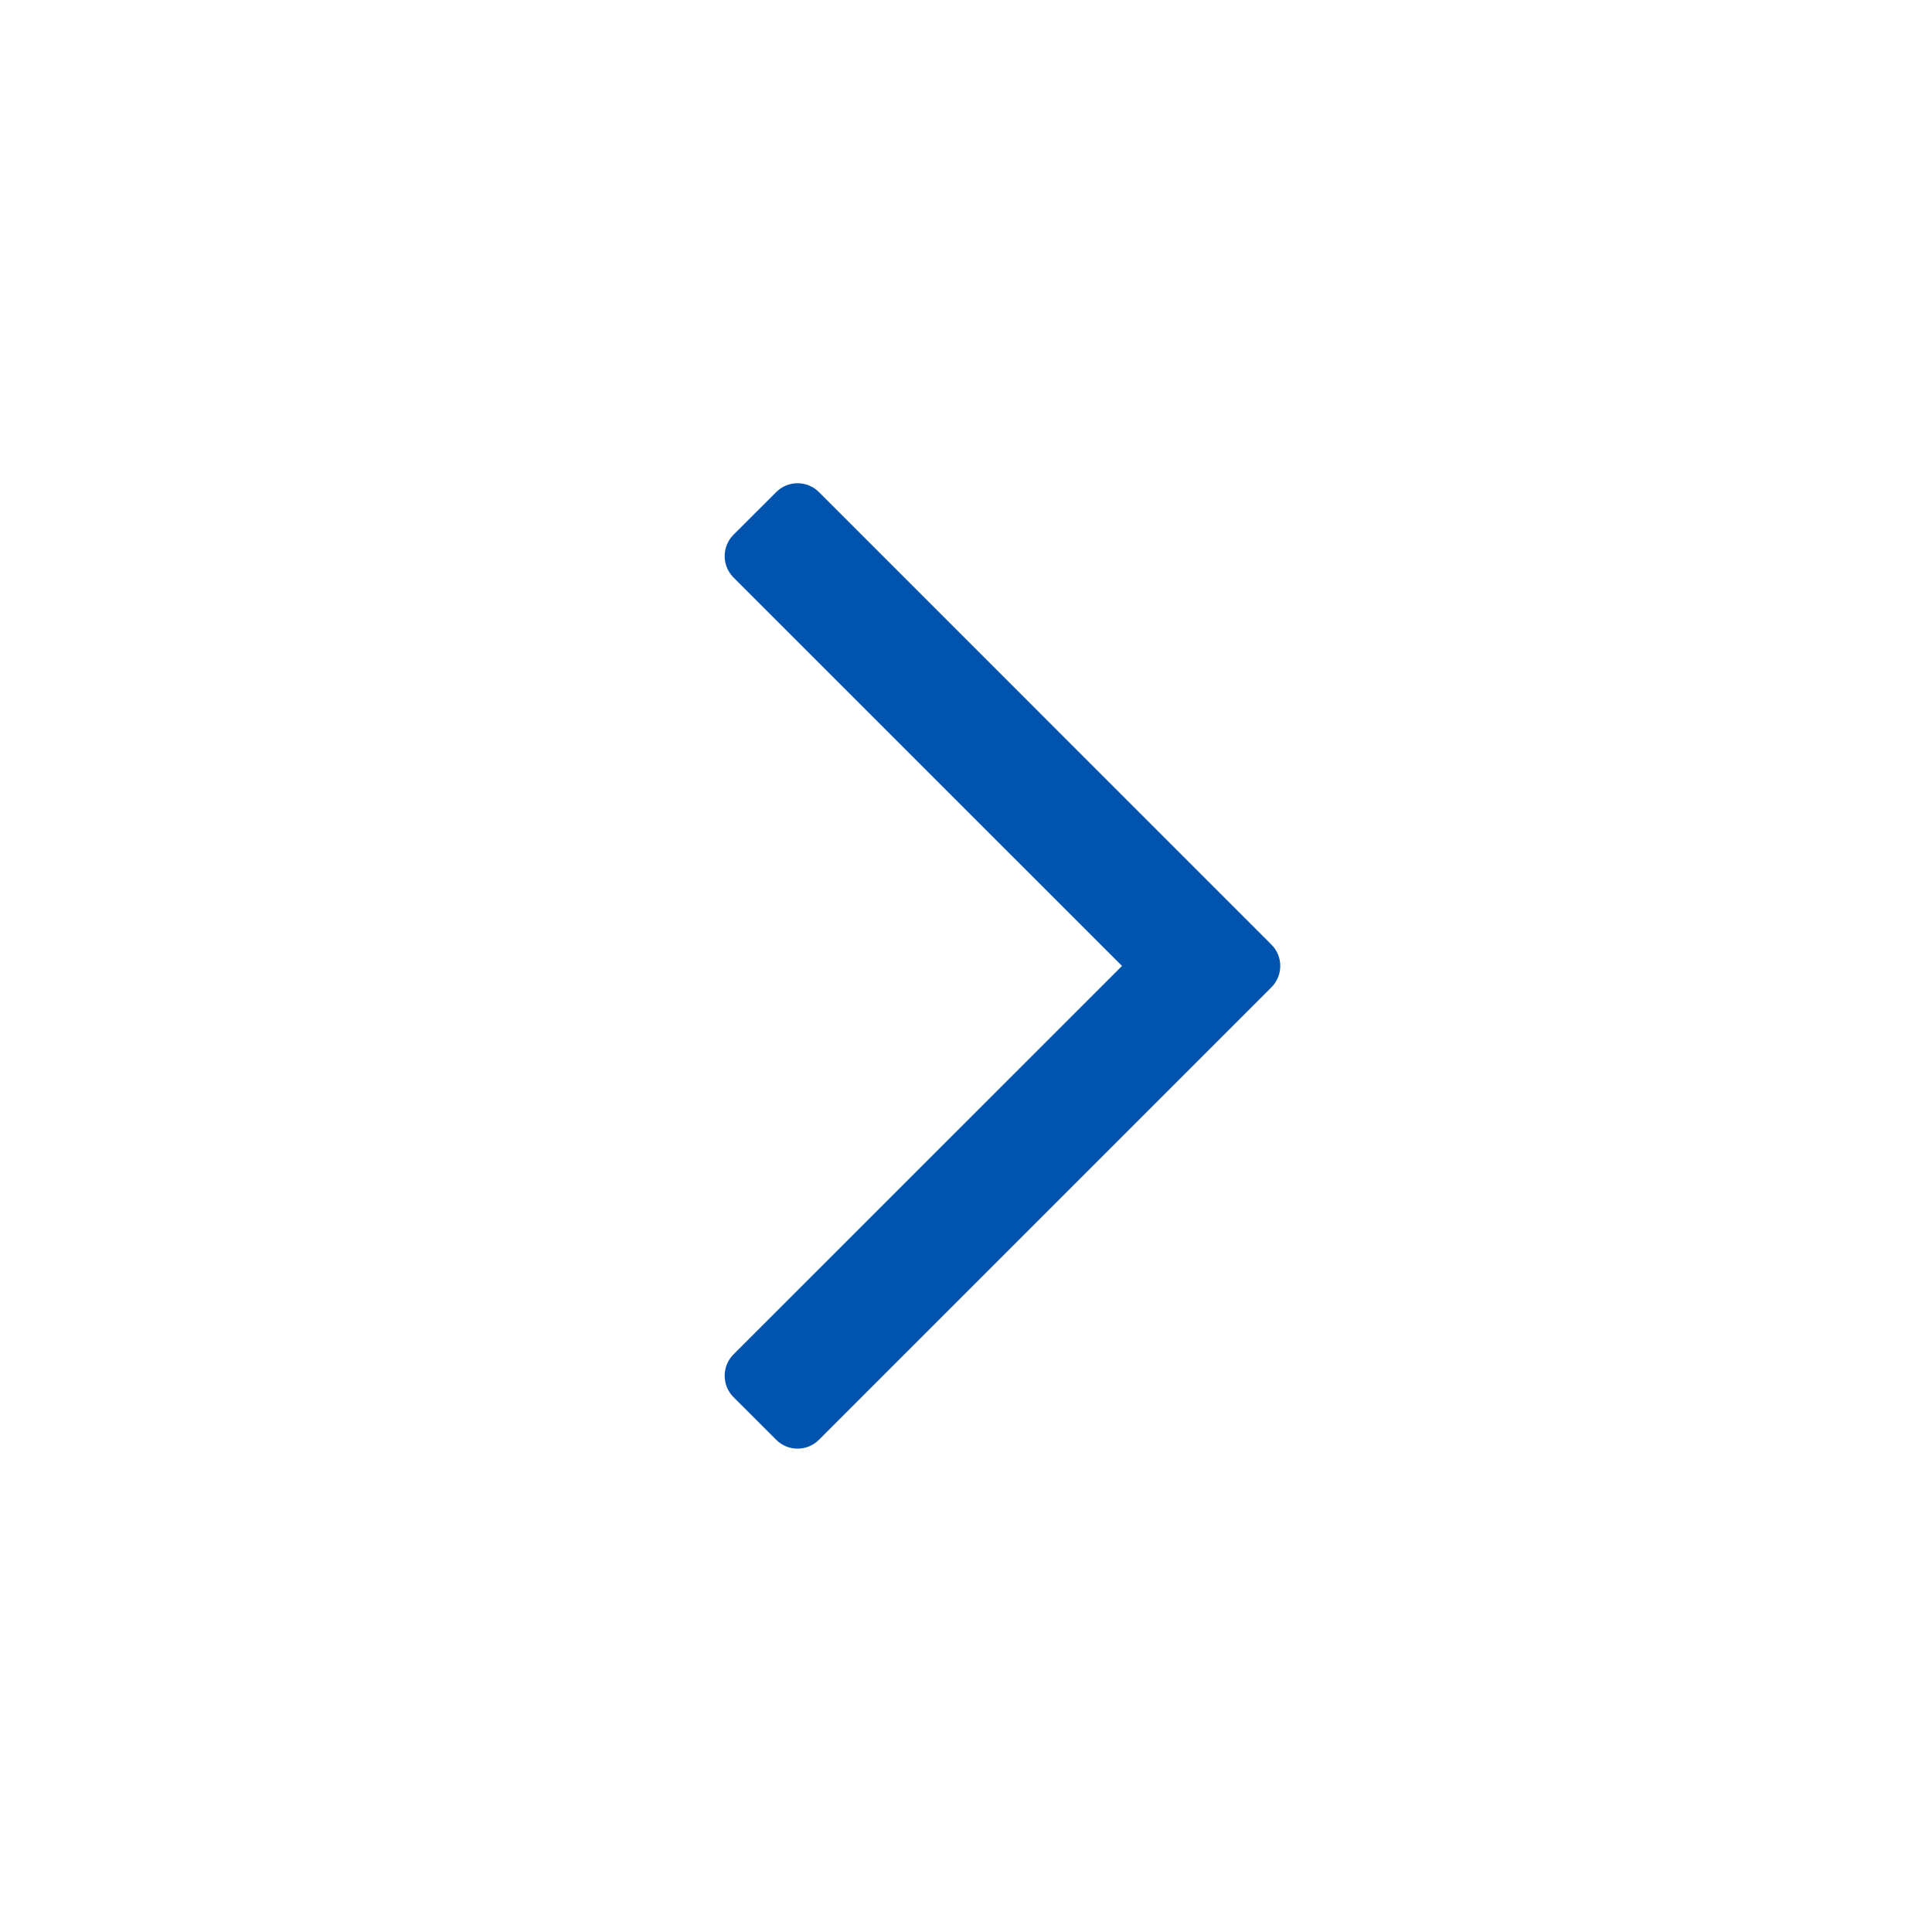 <svg width="32" height="32" viewBox="0 0 32 32" fill="none" xmlns="http://www.w3.org/2000/svg">
<path d="M18.584 15.999L12.149 22.433C11.954 22.629 11.954 22.945 12.149 23.141L12.857 23.848C13.052 24.043 13.368 24.043 13.564 23.848L21.059 16.353C21.107 16.304 21.144 16.248 21.168 16.188C21.242 16.007 21.205 15.792 21.059 15.646L13.564 8.15C13.368 7.955 13.052 7.955 12.857 8.15L12.149 8.857C11.954 9.053 11.954 9.369 12.149 9.565L18.584 15.999Z" fill="#0054AE"/>
</svg>
